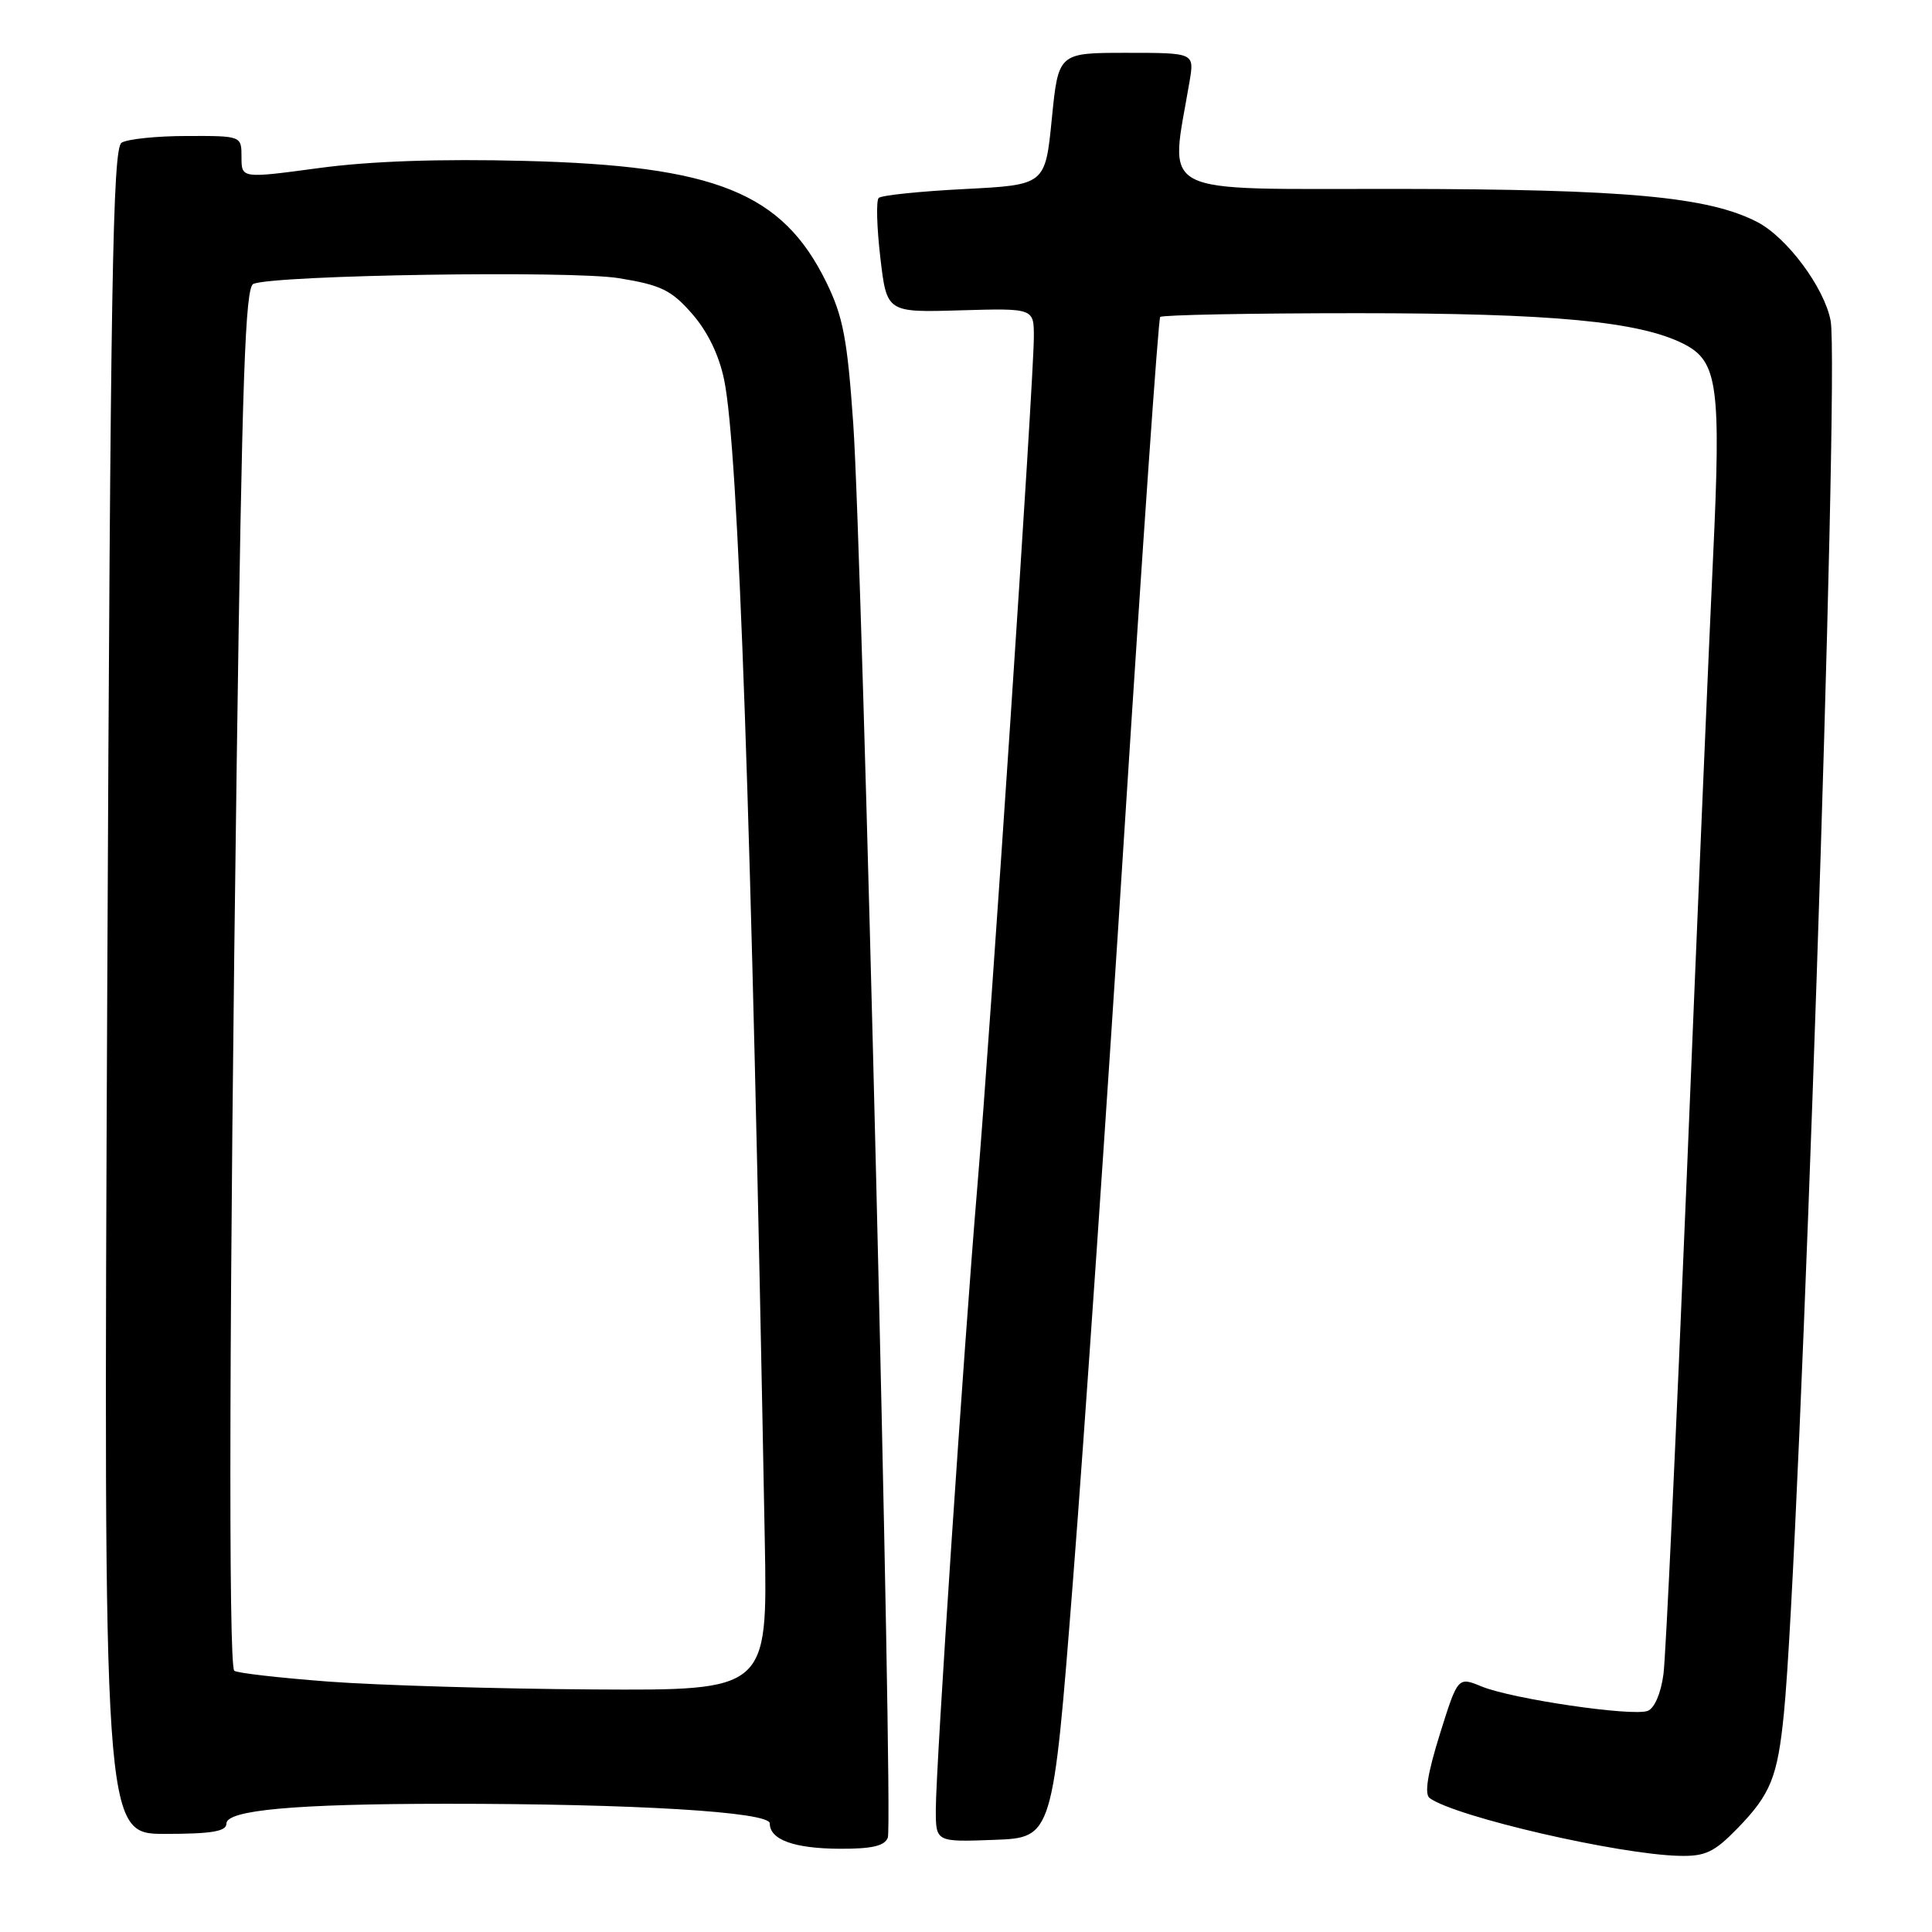 <?xml version="1.0" encoding="UTF-8" standalone="no"?>
<!DOCTYPE svg PUBLIC "-//W3C//DTD SVG 1.1//EN" "http://www.w3.org/Graphics/SVG/1.1/DTD/svg11.dtd" >
<svg xmlns="http://www.w3.org/2000/svg" xmlns:xlink="http://www.w3.org/1999/xlink" version="1.1" viewBox="0 0 256 256">
 <g >
 <path fill="currentColor"
d=" M 230.24 242.25 C 234.63 237.73 235.54 235.47 236.38 227.00 C 238.53 205.36 243.77 48.94 242.57 42.51 C 241.75 38.13 236.79 31.46 232.85 29.42 C 226.36 26.07 215.54 25.07 185.11 25.03 C 152.59 25.00 155.02 26.26 157.63 10.75 C 158.26 7.00 158.26 7.00 149.25 7.00 C 140.24 7.00 140.24 7.00 139.37 15.75 C 138.50 24.50 138.50 24.50 127.79 25.05 C 121.89 25.35 116.78 25.88 116.43 26.23 C 116.08 26.58 116.18 30.14 116.65 34.14 C 117.50 41.41 117.50 41.41 127.25 41.12 C 137.00 40.84 137.00 40.84 136.99 44.67 C 136.99 50.22 131.25 136.37 129.51 157.14 C 127.67 179.03 124.01 234.00 124.00 239.79 C 124.00 244.08 124.00 244.08 131.75 243.79 C 139.50 243.50 139.50 243.50 142.17 209.50 C 143.64 190.80 146.74 145.57 149.06 109.00 C 151.39 72.42 153.49 42.27 153.73 42.00 C 153.97 41.73 165.72 41.50 179.83 41.50 C 205.73 41.50 217.27 42.59 223.14 45.59 C 227.62 47.88 228.06 51.12 226.99 73.84 C 226.45 85.21 224.88 122.17 223.50 156.00 C 222.11 189.82 220.73 219.44 220.42 221.81 C 220.09 224.35 219.23 226.36 218.33 226.70 C 216.32 227.47 200.39 225.13 196.33 223.47 C 193.17 222.17 193.17 222.17 190.77 229.84 C 189.15 235.04 188.72 237.74 189.44 238.26 C 192.91 240.75 214.47 245.73 222.55 245.91 C 225.97 245.99 227.16 245.42 230.24 242.25 Z  M 117.64 243.50 C 118.38 241.56 114.28 73.77 113.06 56.15 C 112.28 44.92 111.71 41.93 109.50 37.42 C 103.68 25.52 94.85 21.96 69.50 21.32 C 58.26 21.03 49.03 21.35 42.25 22.27 C 32.00 23.65 32.00 23.65 32.00 20.82 C 32.00 18.00 32.00 18.00 24.75 18.02 C 20.76 18.02 16.87 18.43 16.11 18.91 C 14.93 19.66 14.63 37.45 14.21 131.40 C 13.71 243.00 13.71 243.00 21.86 243.00 C 28.04 243.00 30.00 242.67 30.00 241.64 C 30.00 239.84 39.11 239.02 59.09 239.01 C 84.02 239.00 102.00 240.08 102.00 241.61 C 102.00 243.77 105.21 244.94 111.28 244.97 C 115.52 244.99 117.22 244.60 117.64 243.50 Z  M 43.54 222.82 C 36.97 222.32 31.34 221.68 31.04 221.38 C 30.25 220.58 30.38 172.24 31.37 100.81 C 32.08 49.90 32.49 38.03 33.58 37.61 C 36.63 36.44 75.74 35.83 82.00 36.86 C 87.59 37.77 88.95 38.43 91.70 41.57 C 93.76 43.92 95.28 47.05 95.96 50.36 C 97.87 59.70 99.56 108.03 101.34 204.25 C 101.70 224.00 101.70 224.00 78.60 223.86 C 65.90 223.78 50.12 223.31 43.54 222.82 Z "/>
</g>
</svg>